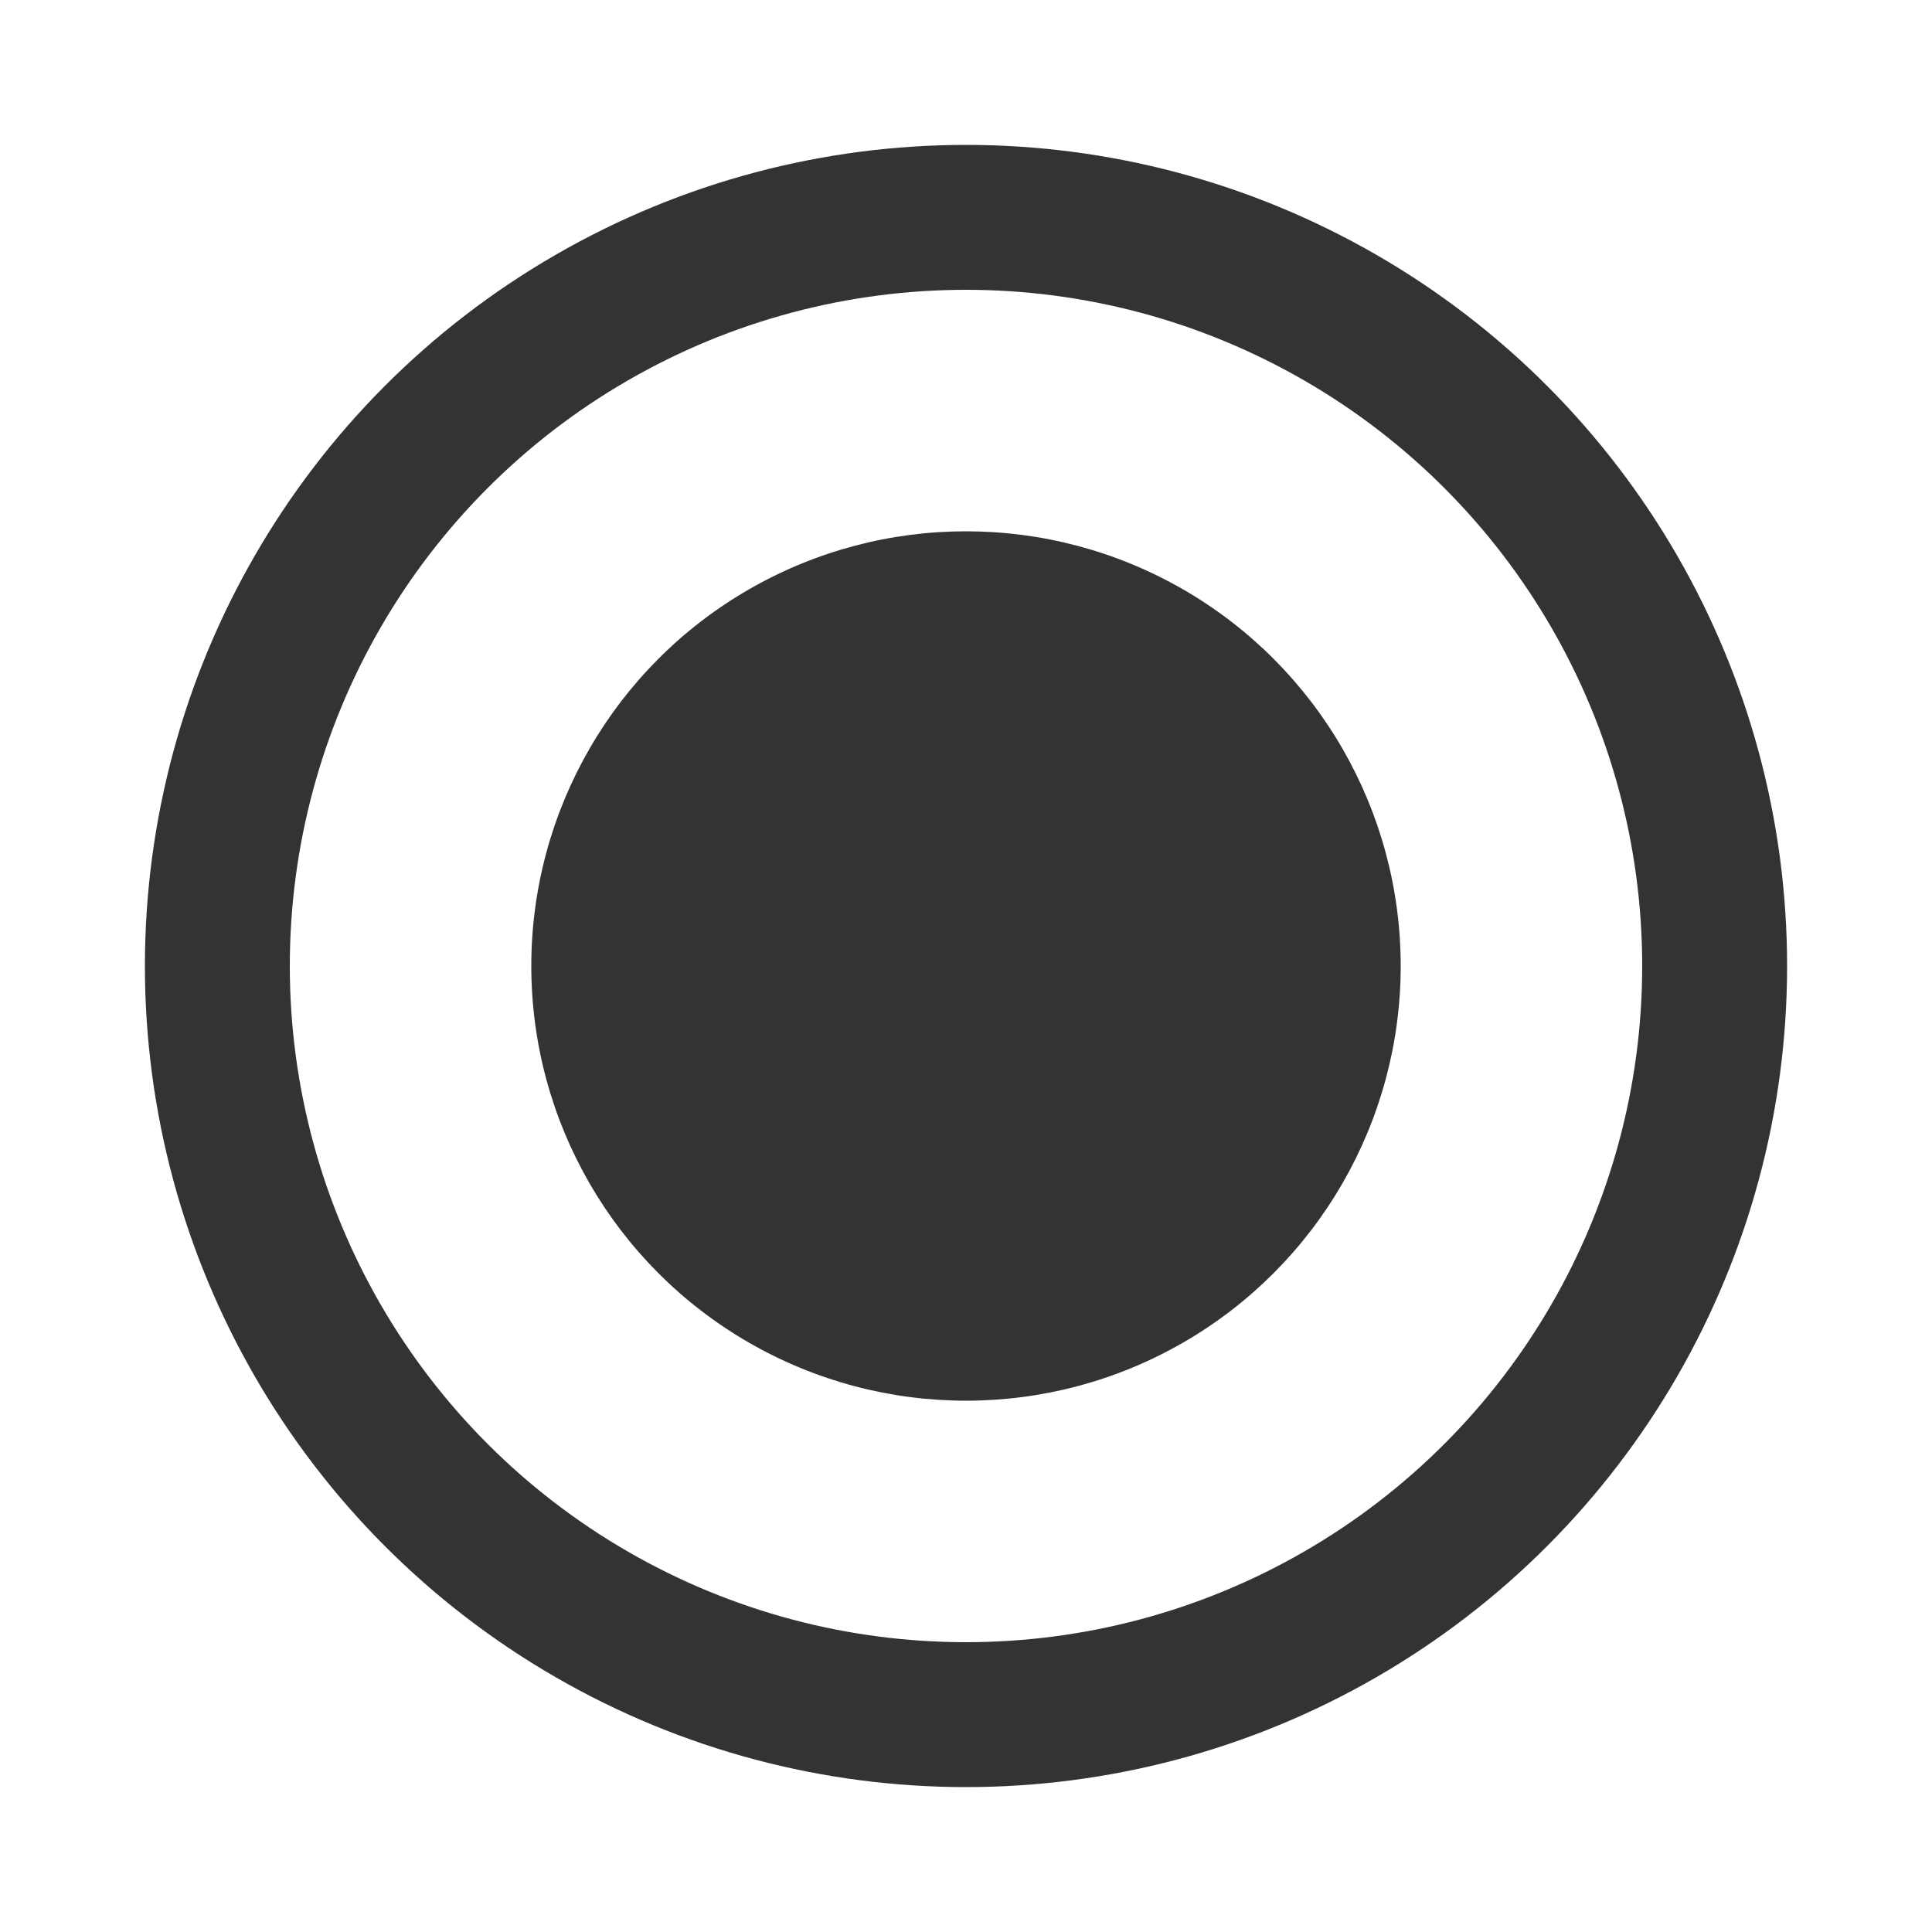 <svg width="20" height="20" viewBox="0 0 20 20" fill="none" xmlns="http://www.w3.org/2000/svg">
<circle cx="10" cy="10" r="7.75" stroke="#333333" stroke-width="1.5"/>
<circle cx="10" cy="10" r="4.5" fill="#333333"/>
</svg>
